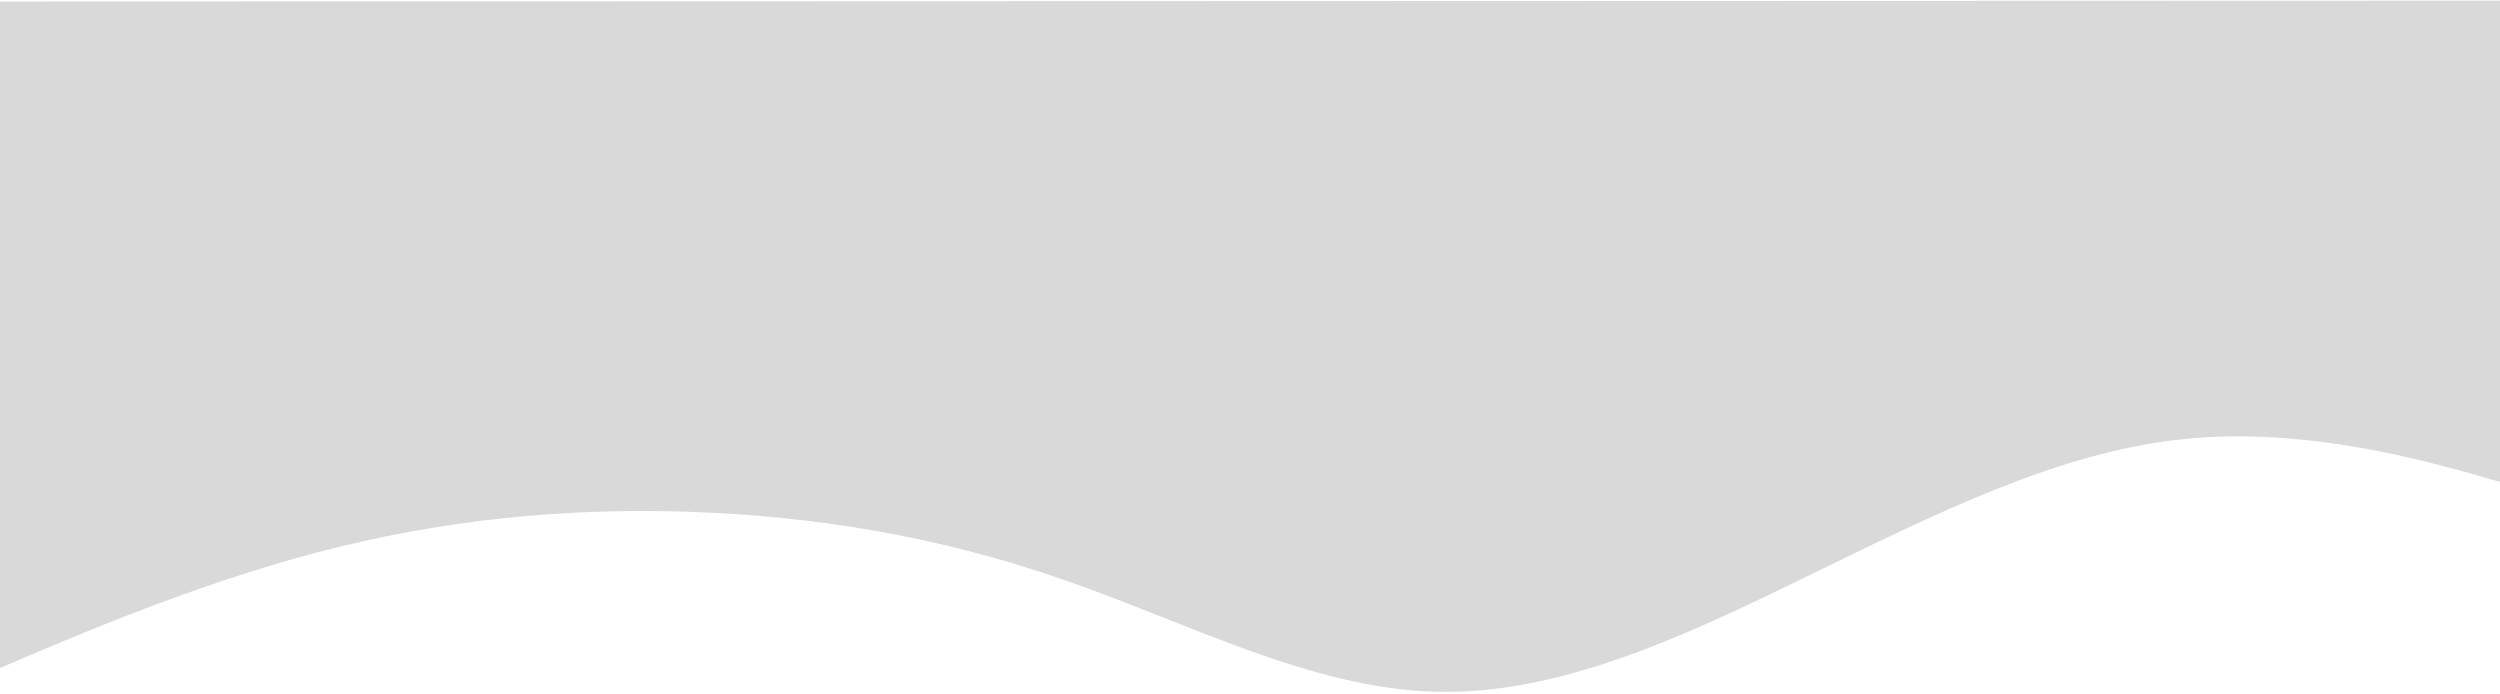 <svg width="1440" height="400" viewBox="0 0 1440 400" fill="none" xmlns="http://www.w3.org/2000/svg">
<path d="M1473.6 287.398L1437.56 276.909C1401.52 266.42 1329.45 245.442 1257.71 252.935C1185.81 260.194 1114.42 296.156 1042.53 331.184C970.805 366.213 898.745 400.309 827.008 398.466C755.103 396.624 683.689 358.378 611.776 333.666C540.031 308.722 467.955 297.078 396.218 294.77C324.313 292.461 252.914 299.486 181.017 318.647C109.287 337.573 37.226 368.868 1.195 384.283L-34.835 399.93L-34.973 0.885L1.063 0.872C37.099 0.86 109.171 0.835 180.907 0.81C252.811 0.785 324.213 0.761 396.117 0.736C467.853 0.711 539.925 0.686 611.661 0.662C683.565 0.637 754.967 0.612 826.871 0.588C898.607 0.563 970.679 0.538 1042.42 0.513C1114.32 0.489 1185.72 0.464 1257.62 0.439C1329.36 0.414 1401.43 0.39 1437.47 0.377L1473.5 0.365L1473.6 287.398Z" fill="#d9d9d9"/>
</svg>

